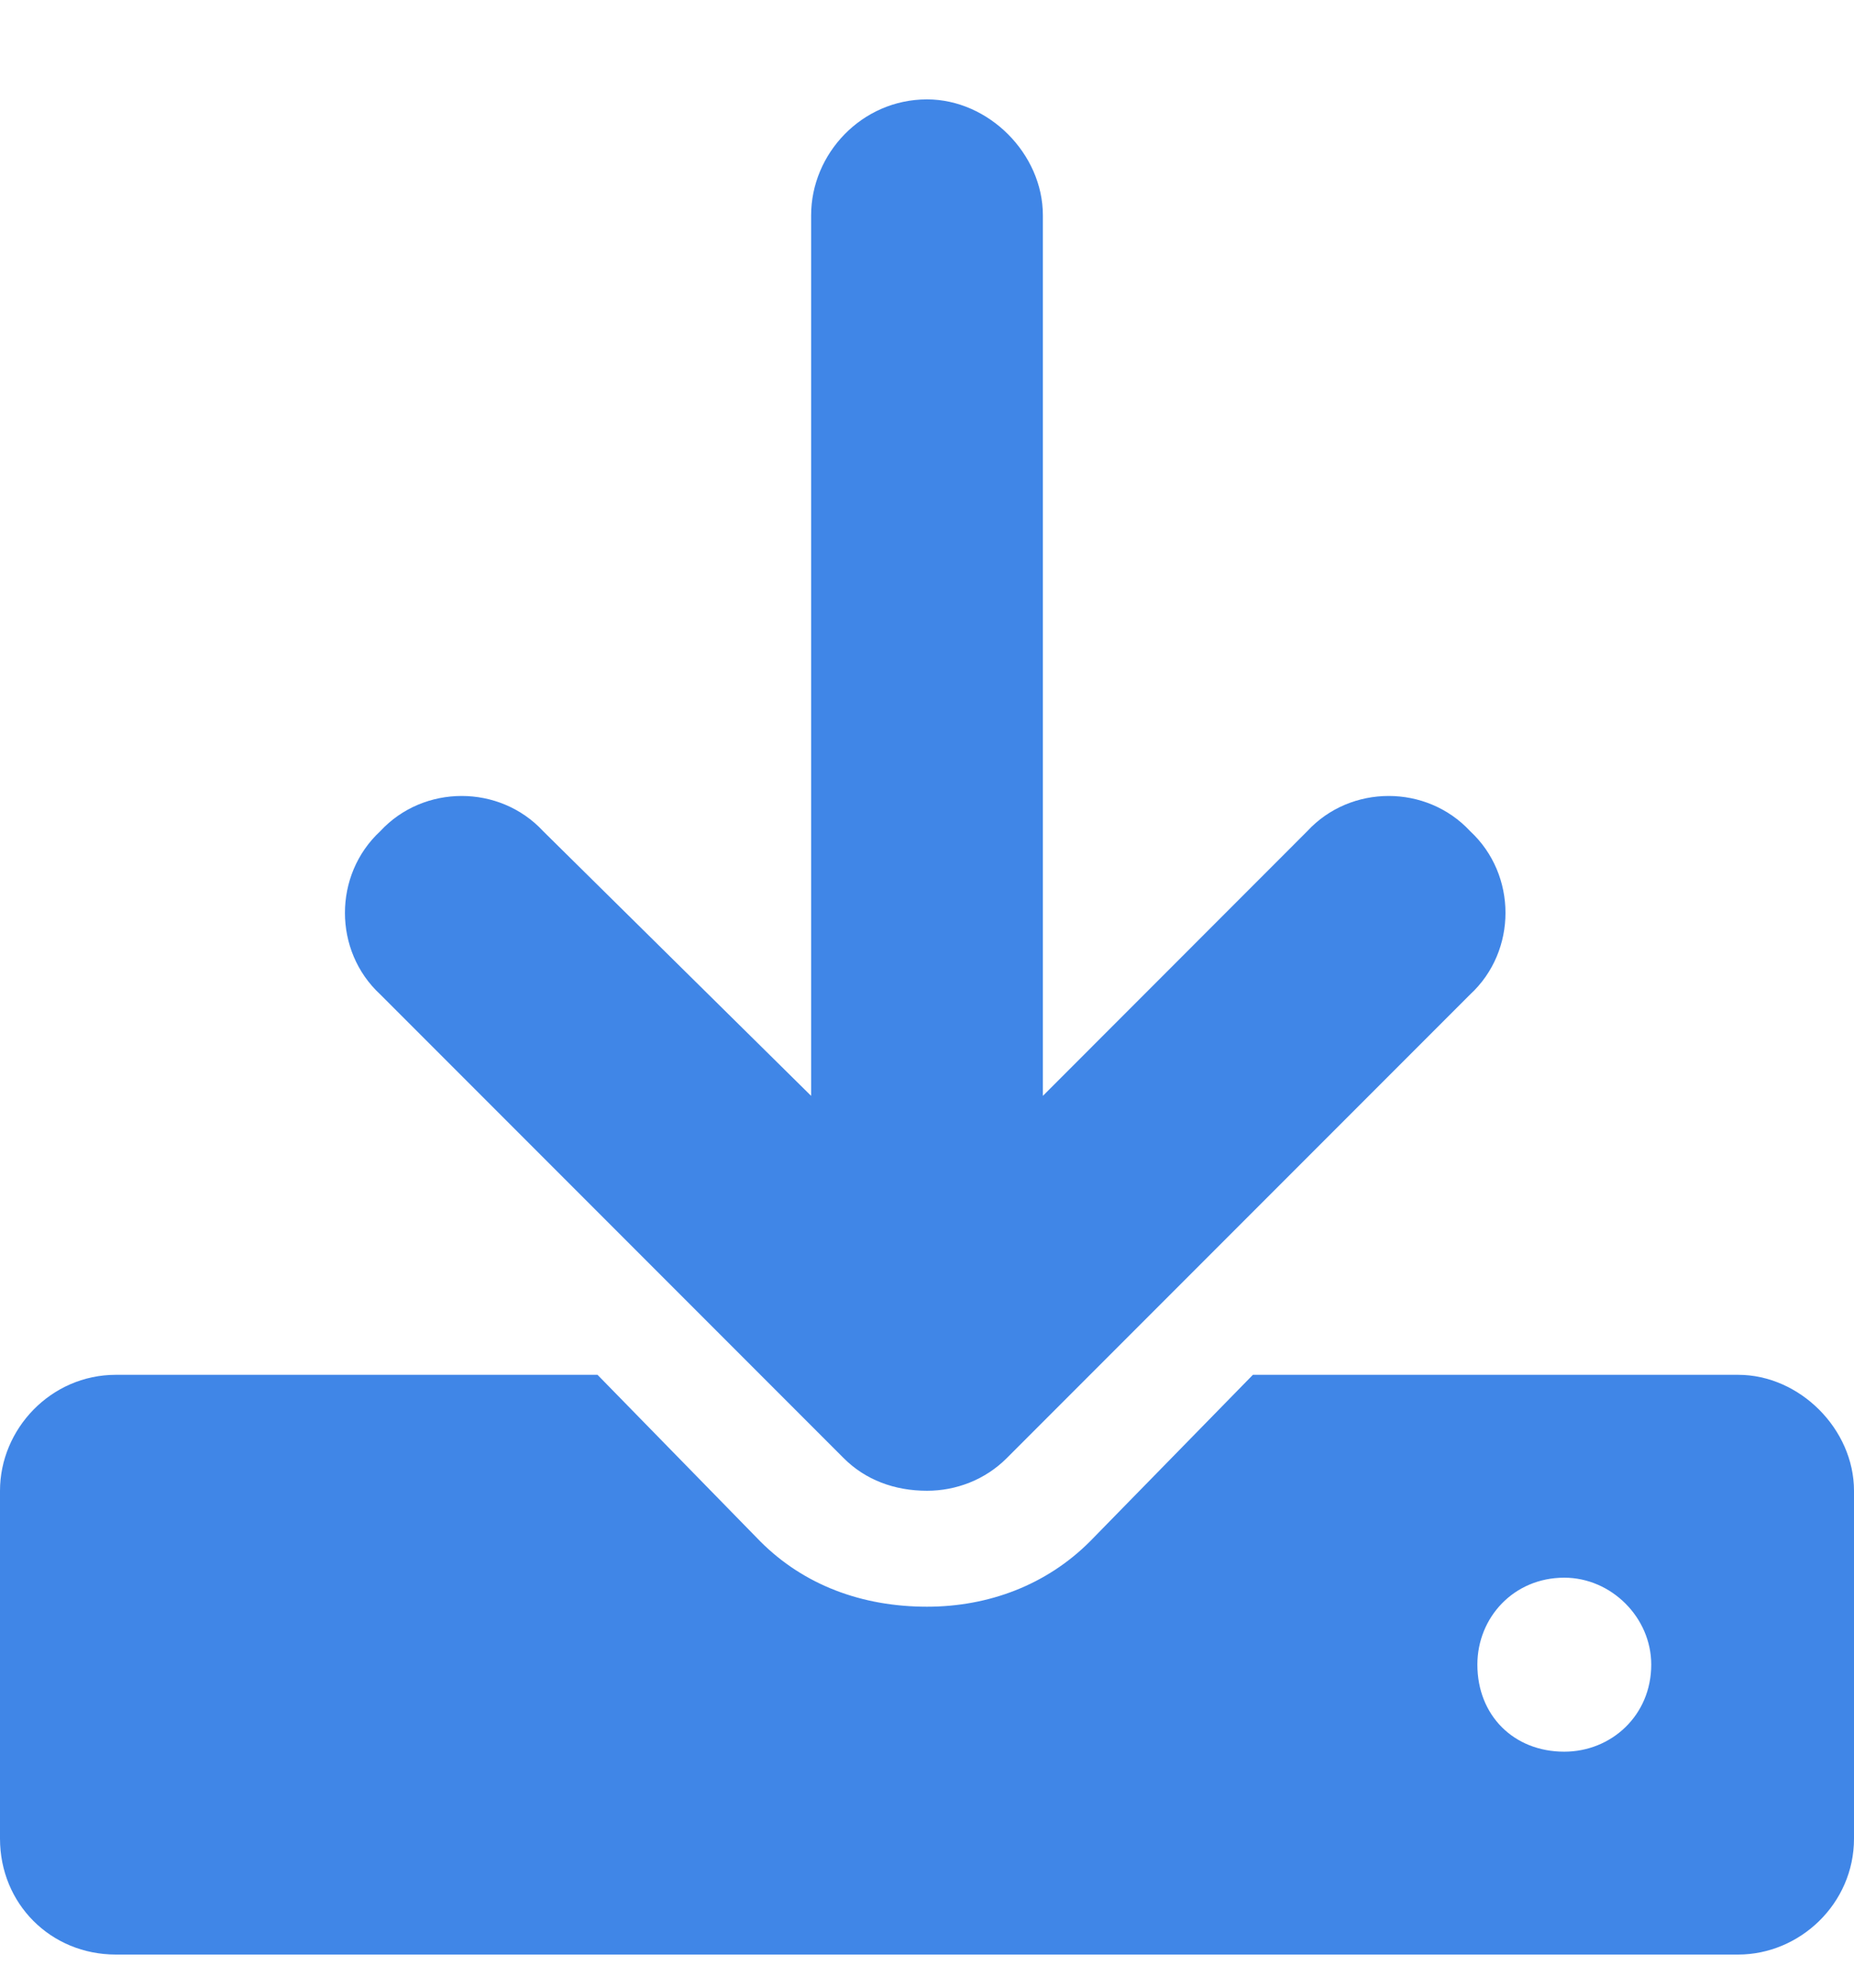 <svg width="14" height="15" viewBox="0 0 14 15" fill="none" xmlns="http://www.w3.org/2000/svg">
<path d="M13.125 10.375H9.461L8.23 11.633C7.902 11.961 7.465 12.125 7 12.125C6.508 12.125 6.07 11.961 5.742 11.633L4.512 10.375H0.875C0.383 10.375 0 10.785 0 11.25V13.875C0 14.367 0.383 14.75 0.875 14.75H13.125C13.59 14.75 14 14.367 14 13.875V11.25C14 10.785 13.59 10.375 13.125 10.375ZM11.812 13.219C11.43 13.219 11.156 12.945 11.156 12.562C11.156 12.207 11.43 11.906 11.812 11.906C12.168 11.906 12.469 12.207 12.469 12.562C12.469 12.945 12.168 13.219 11.812 13.219ZM6.371 11.004C6.535 11.168 6.754 11.25 7 11.25C7.219 11.25 7.438 11.168 7.602 11.004L11.102 7.504C11.457 7.176 11.457 6.602 11.102 6.273C10.773 5.918 10.199 5.918 9.871 6.273L7.875 8.27V1.625C7.875 1.16 7.465 0.75 7 0.75C6.508 0.75 6.125 1.16 6.125 1.625V8.27L4.102 6.273C3.773 5.918 3.199 5.918 2.871 6.273C2.516 6.602 2.516 7.176 2.871 7.504L6.371 11.004Z" fill="#4086E7"/>
</svg>
